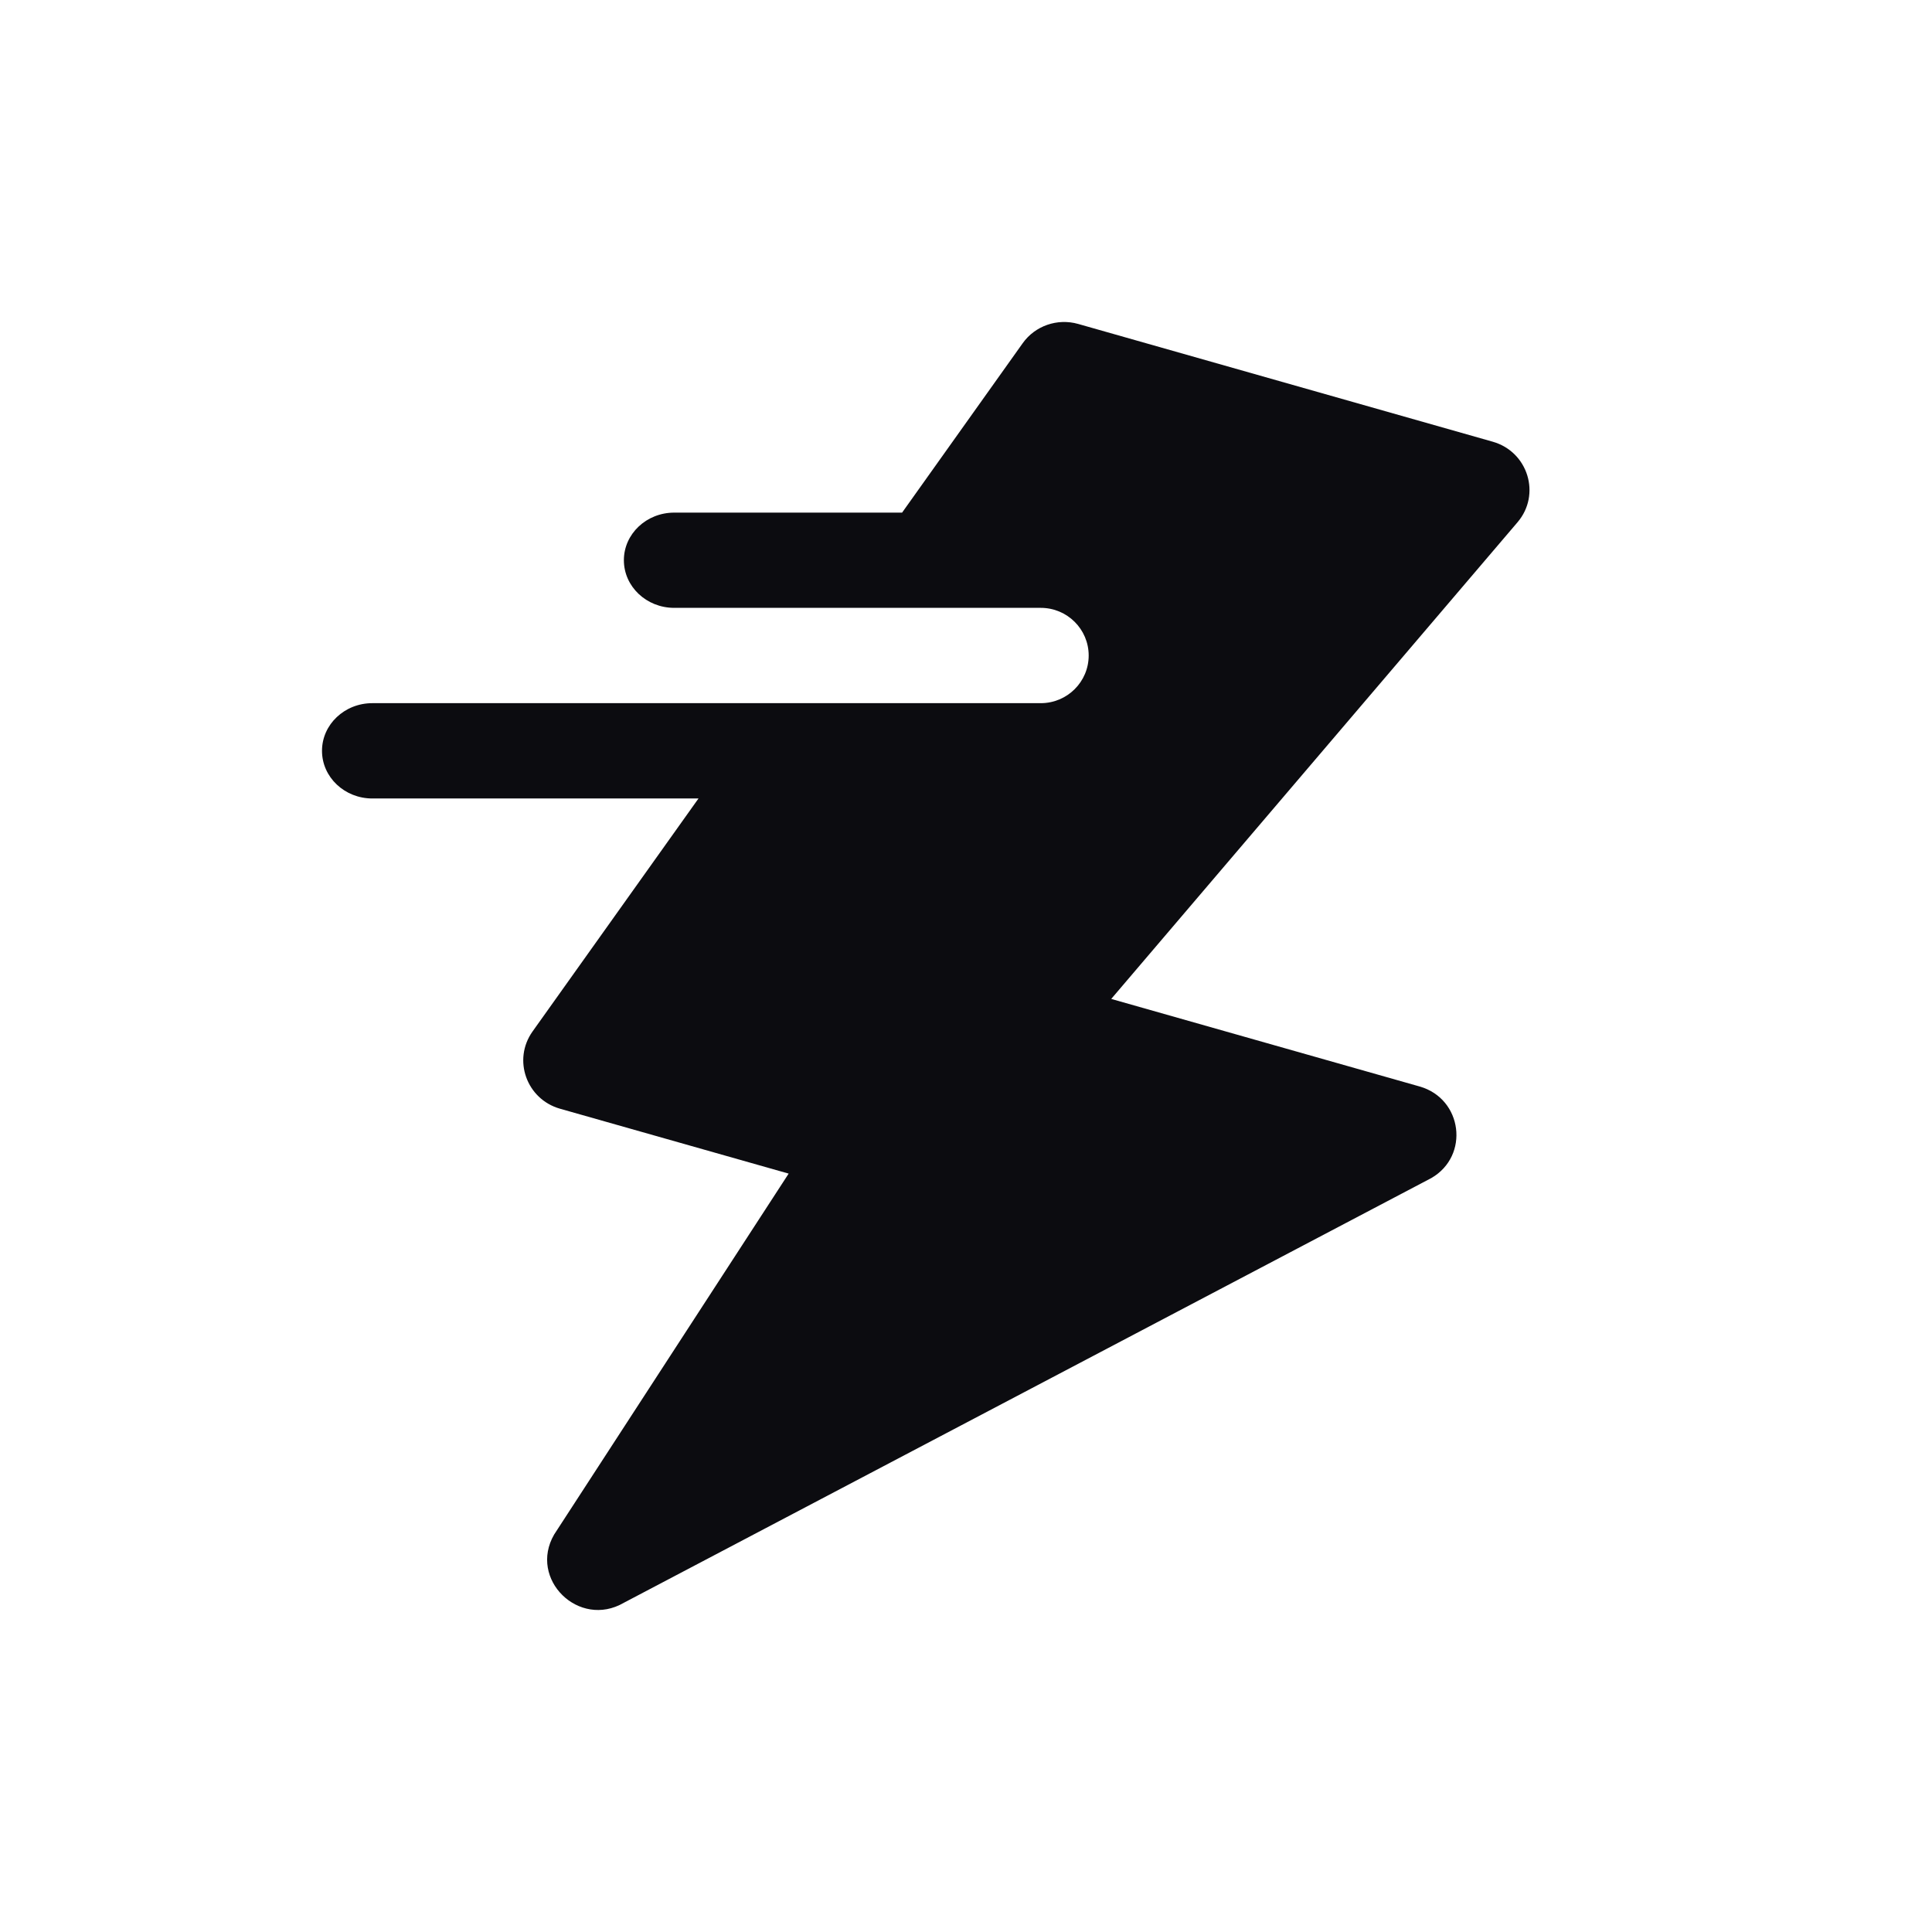 <svg width="24" height="24" viewBox="0 0 24 24" fill="none" xmlns="http://www.w3.org/2000/svg">
<path d="M18.543 5.487C18.982 5.612 19.146 6.143 18.851 6.488L13.804 12.409L17.636 13.497C18.168 13.649 18.259 14.357 17.781 14.634L7.75 19.91C7.192 20.235 6.562 19.617 6.884 19.062L9.797 14.579L6.957 13.773C6.54 13.654 6.366 13.165 6.615 12.814L8.677 9.919H4.625C4.28 9.919 4 9.654 4 9.327C4 9 4.28 8.735 4.625 8.735L12.929 8.735C13.257 8.735 13.524 8.47 13.524 8.143C13.524 7.816 13.257 7.551 12.929 7.551H8.375C8.03 7.551 7.75 7.286 7.75 6.959C7.75 6.633 8.03 6.368 8.375 6.368H11.206L12.704 4.264C12.858 4.047 13.135 3.951 13.393 4.024L18.543 5.487Z" fill="#0C0C10"/>
</svg>
